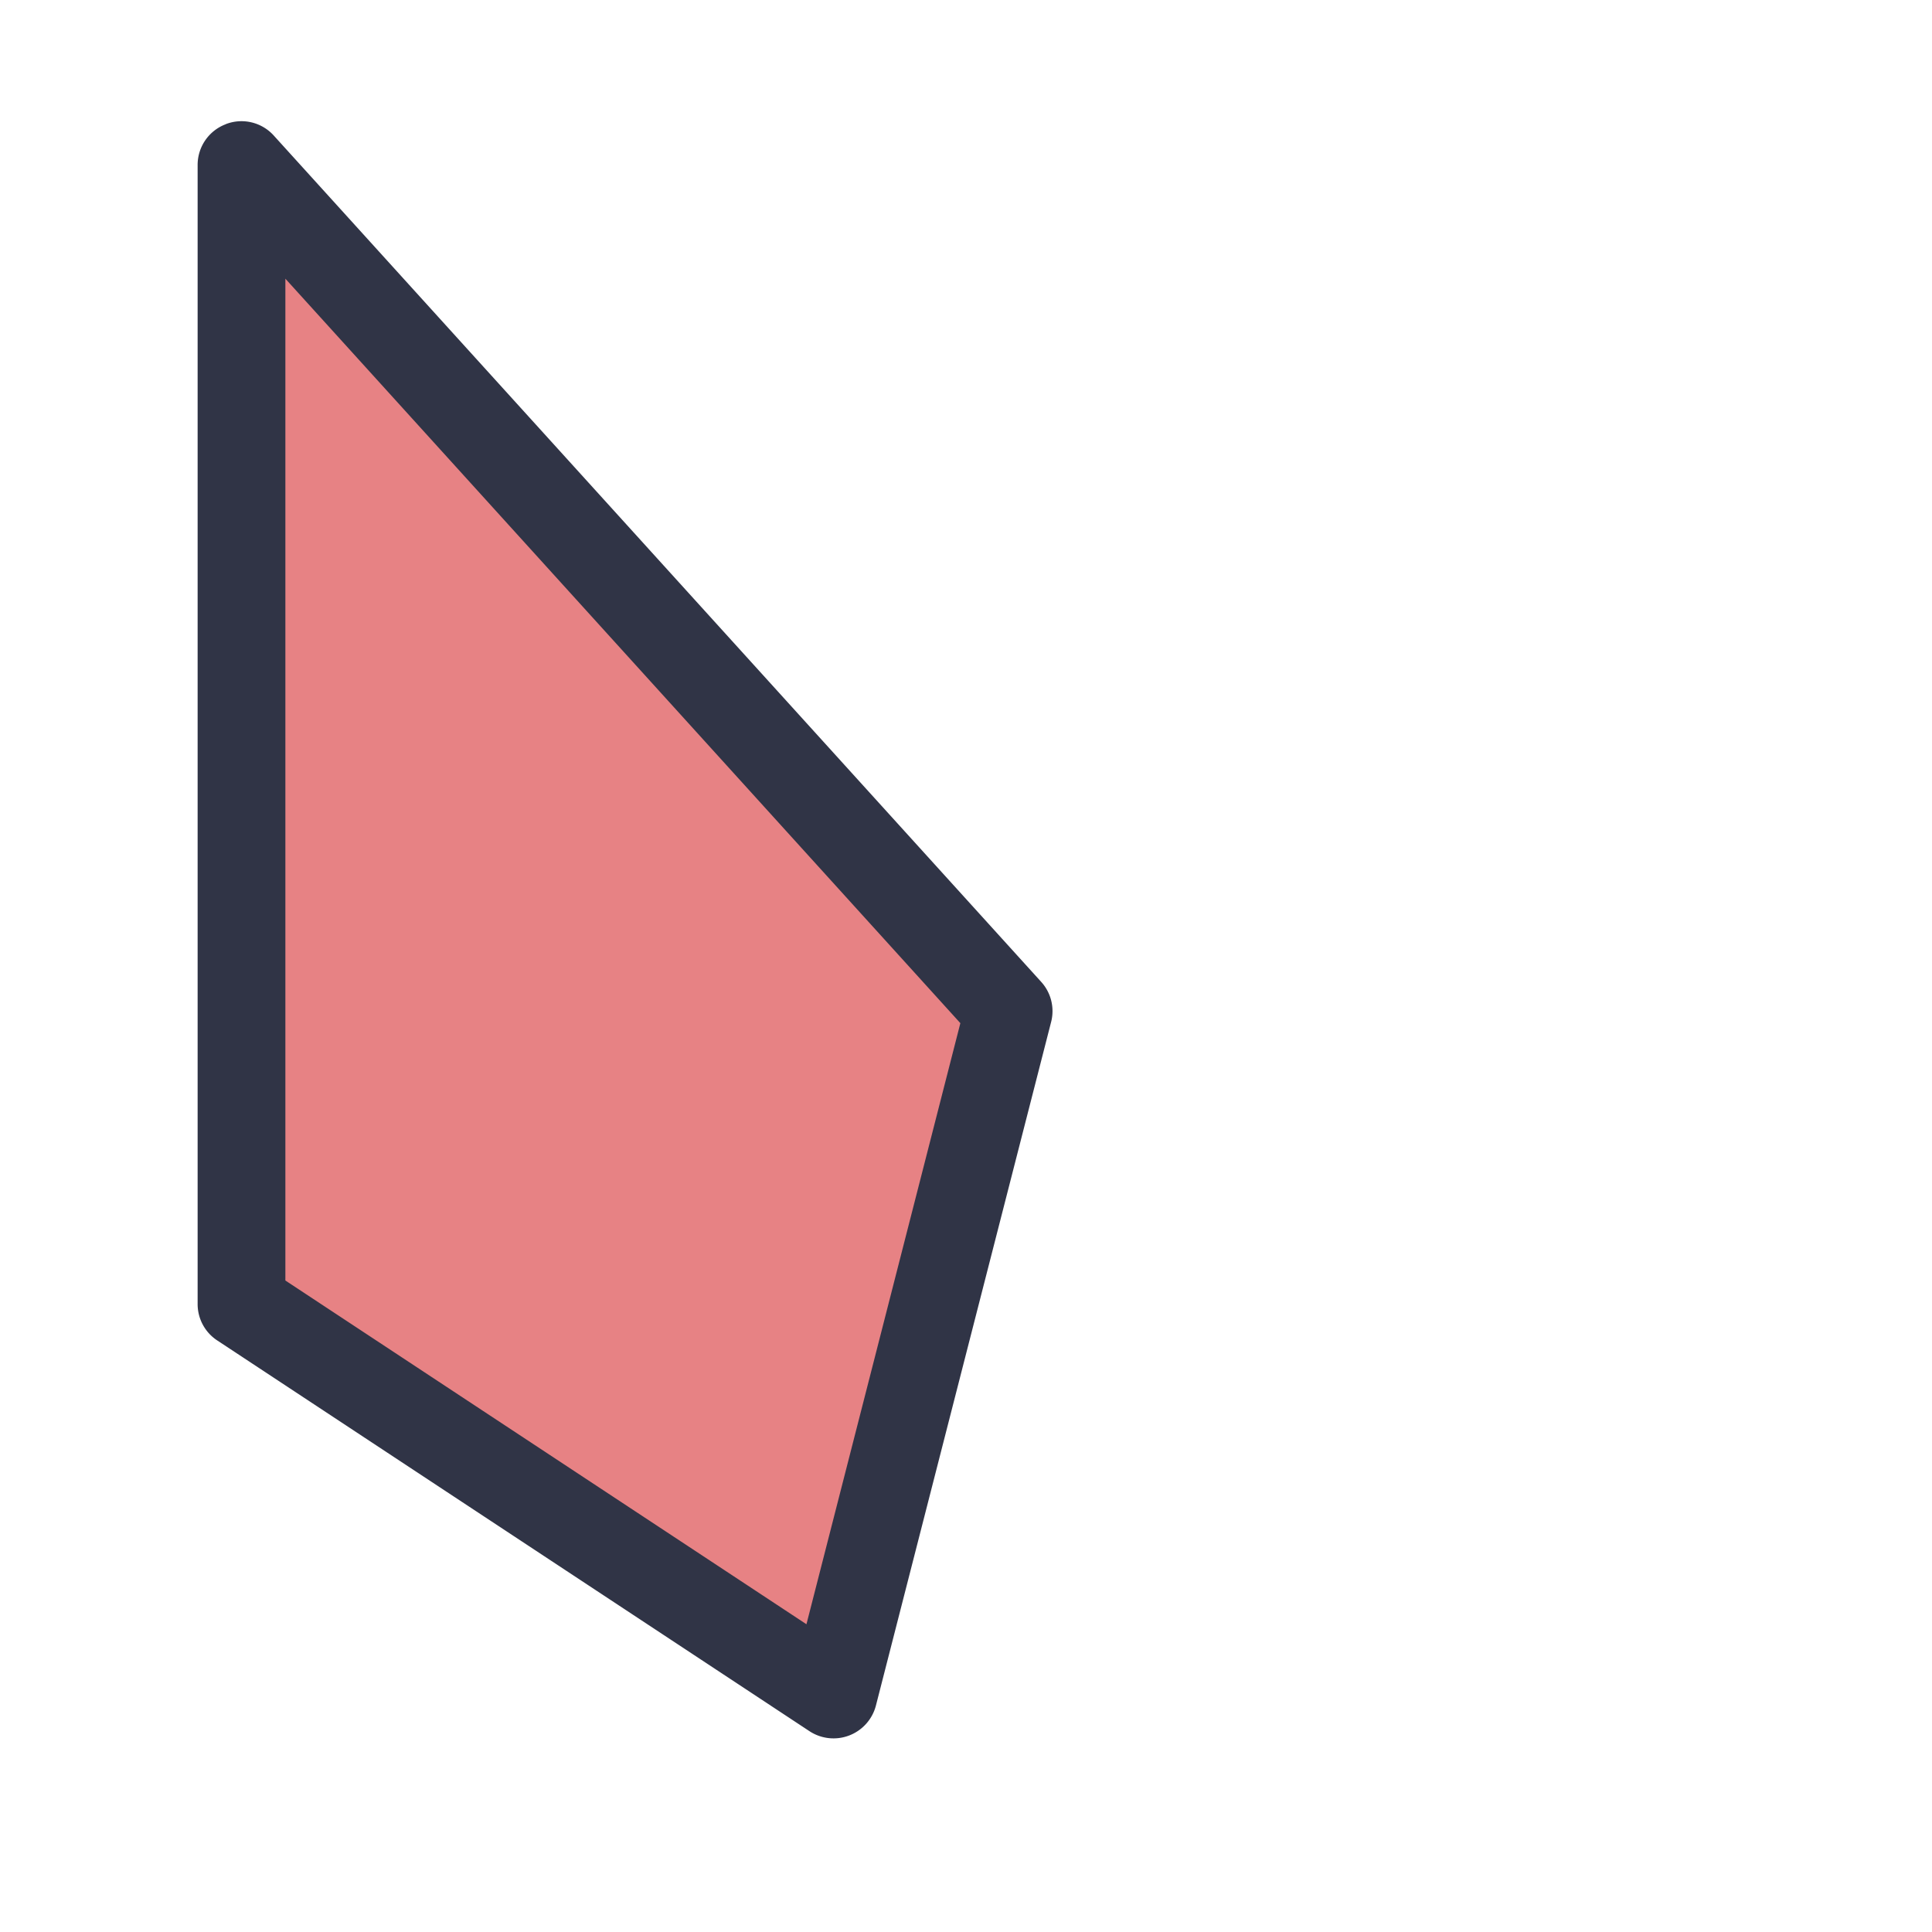 <svg viewBox="0 0 24 24"><path d="M3 2.051v14.15l7.355 4.85 2.175-8.489z" style="color:#e78284;fill:#e78284;stroke-width:1.088;stroke-linecap:round;stroke-linejoin:round;-inkscape-stroke:none"/><path d="M2.805 1.543a.54.54 0 0 0-.35.508V16.2a.54.54 0 0 0 .246.453l7.354 4.852a.544.544 0 0 0 .826-.318l2.176-8.49a.54.54 0 0 0-.123-.5L3.402 1.685a.54.54 0 0 0-.597-.143m.74 1.92 8.385 9.248-1.912 7.467-6.473-4.27z" style="color:#e78284;fill:#303446;stroke-linecap:round;stroke-linejoin:round;-inkscape-stroke:none"/></svg>